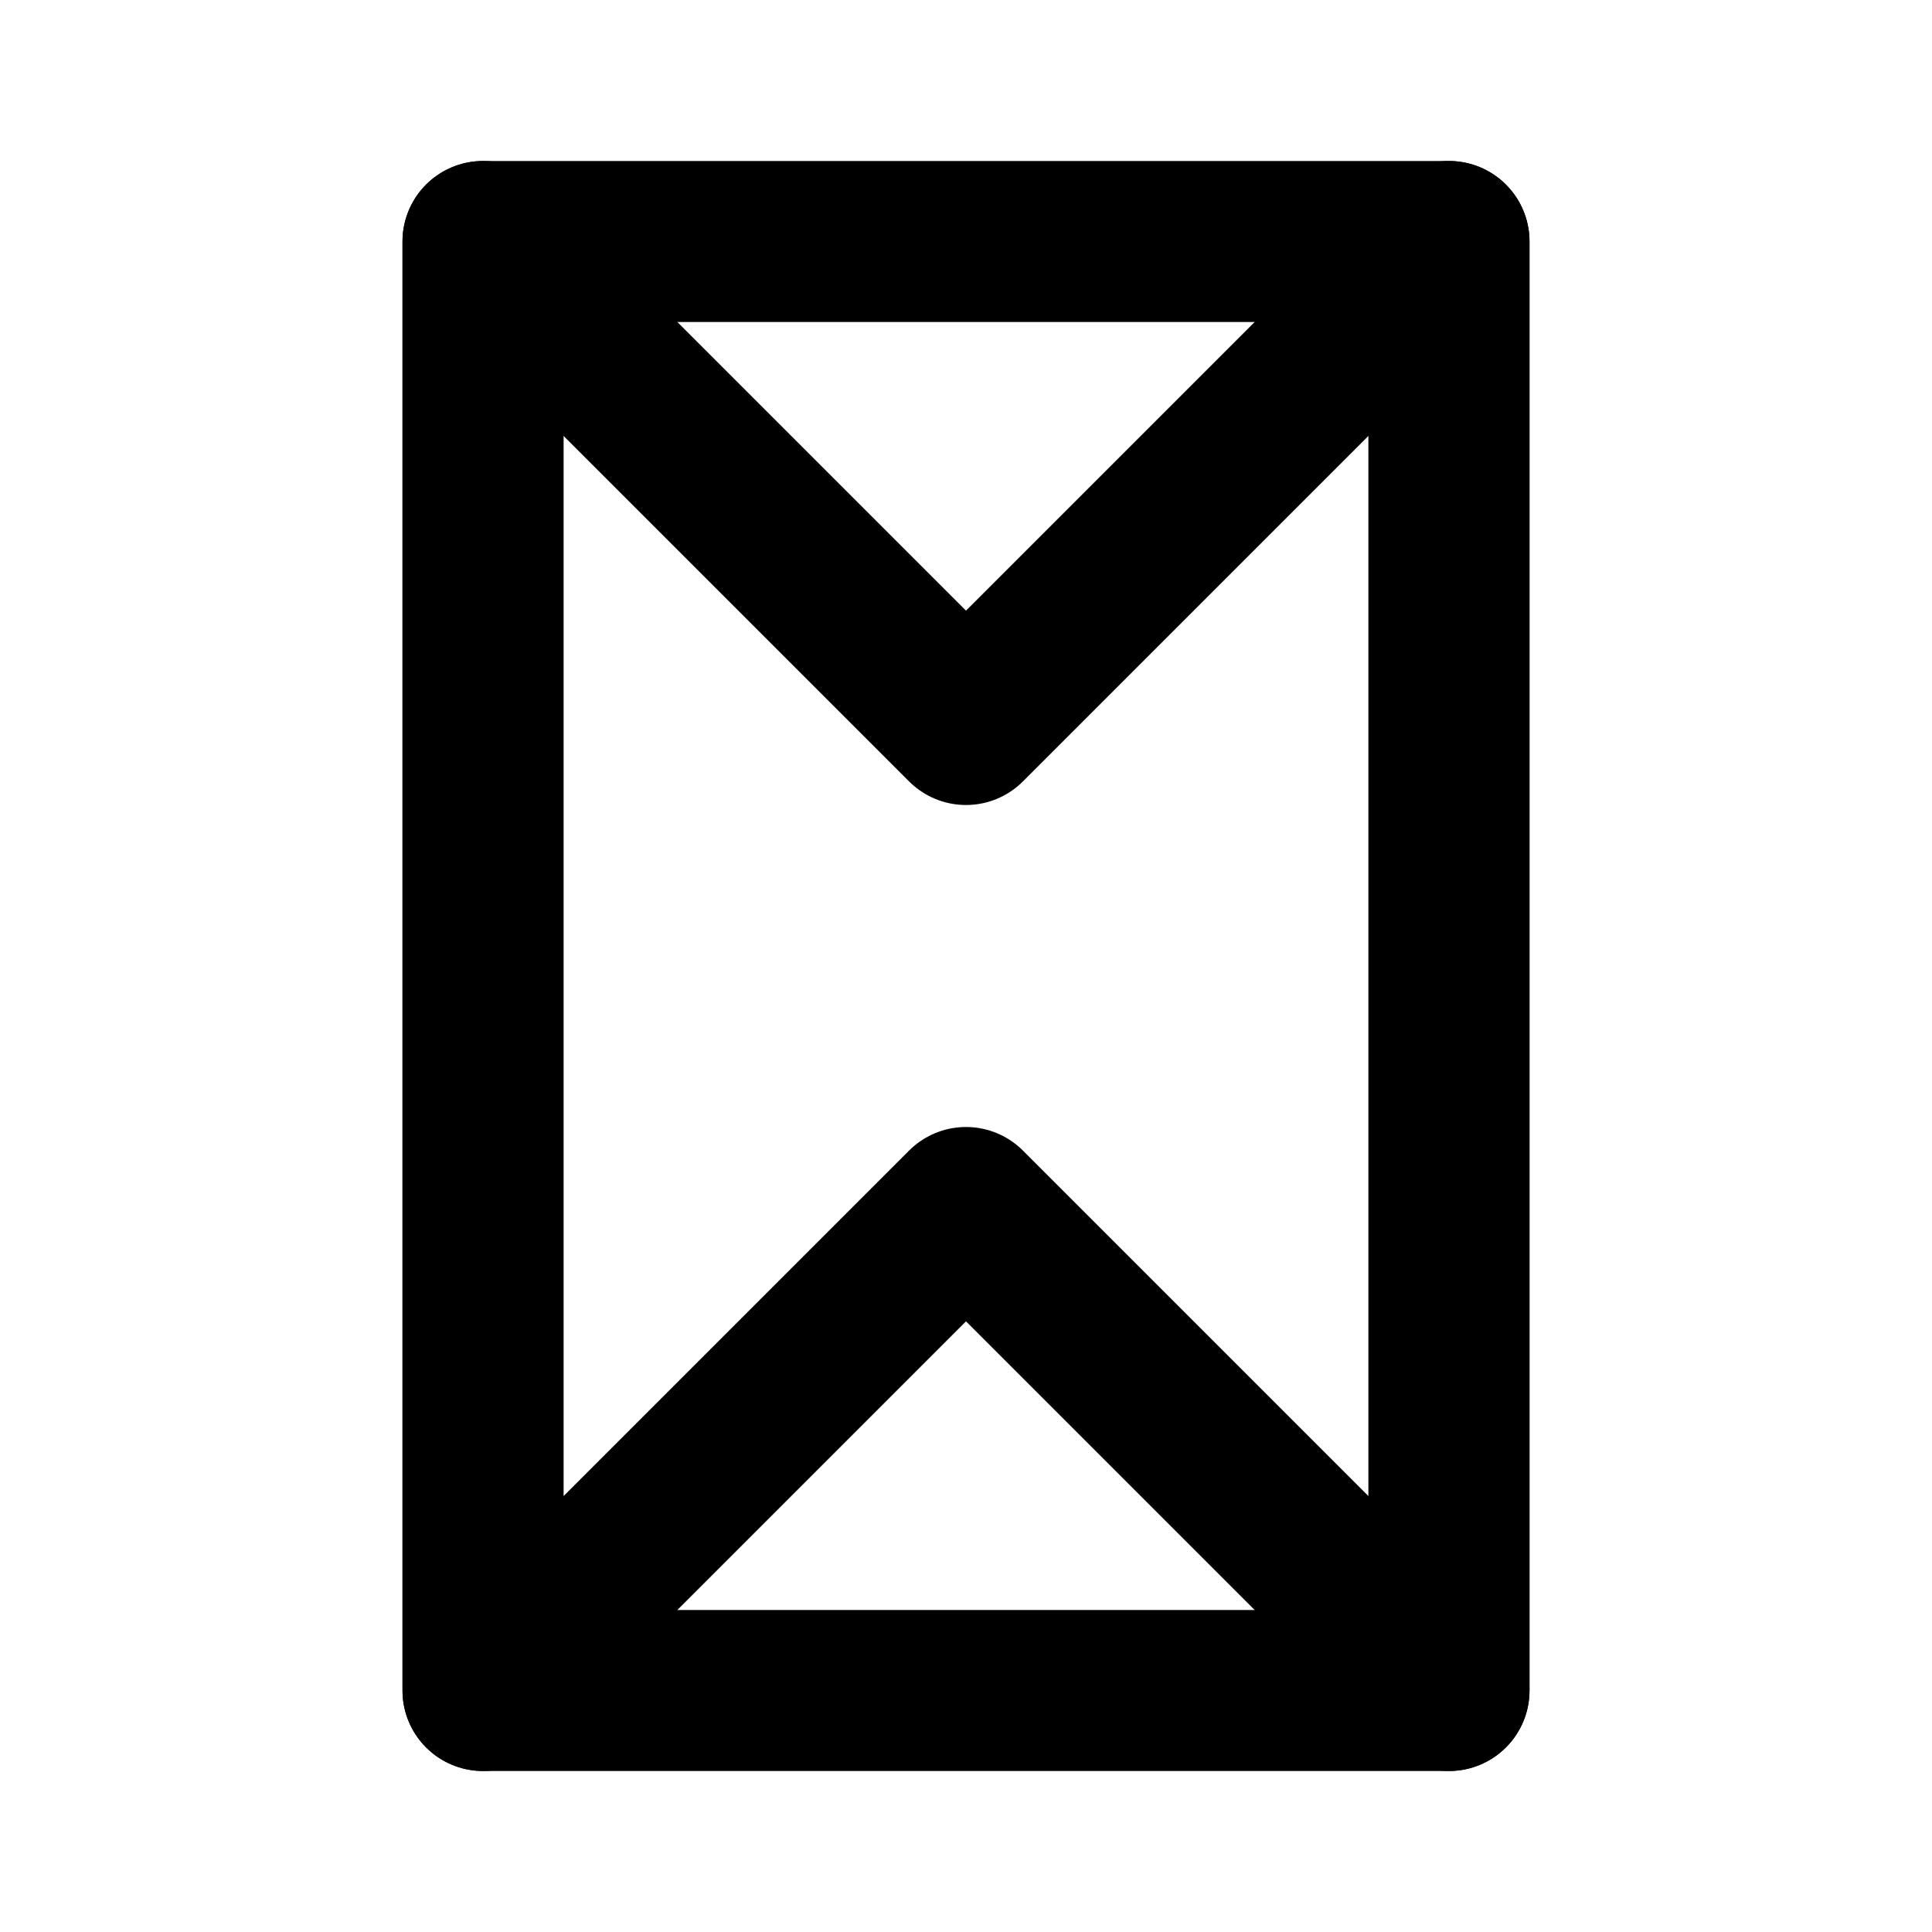 <svg xmlns="http://www.w3.org/2000/svg" viewBox="0 0 24 24" fill="none" stroke="currentColor" stroke-width="2" stroke-linecap="round" stroke-linejoin="round">
  <path d="M6 3h12v18H6z" />
  <path d="M6 3v18l6-6 6 6V3l-6 6z" />
</svg> 